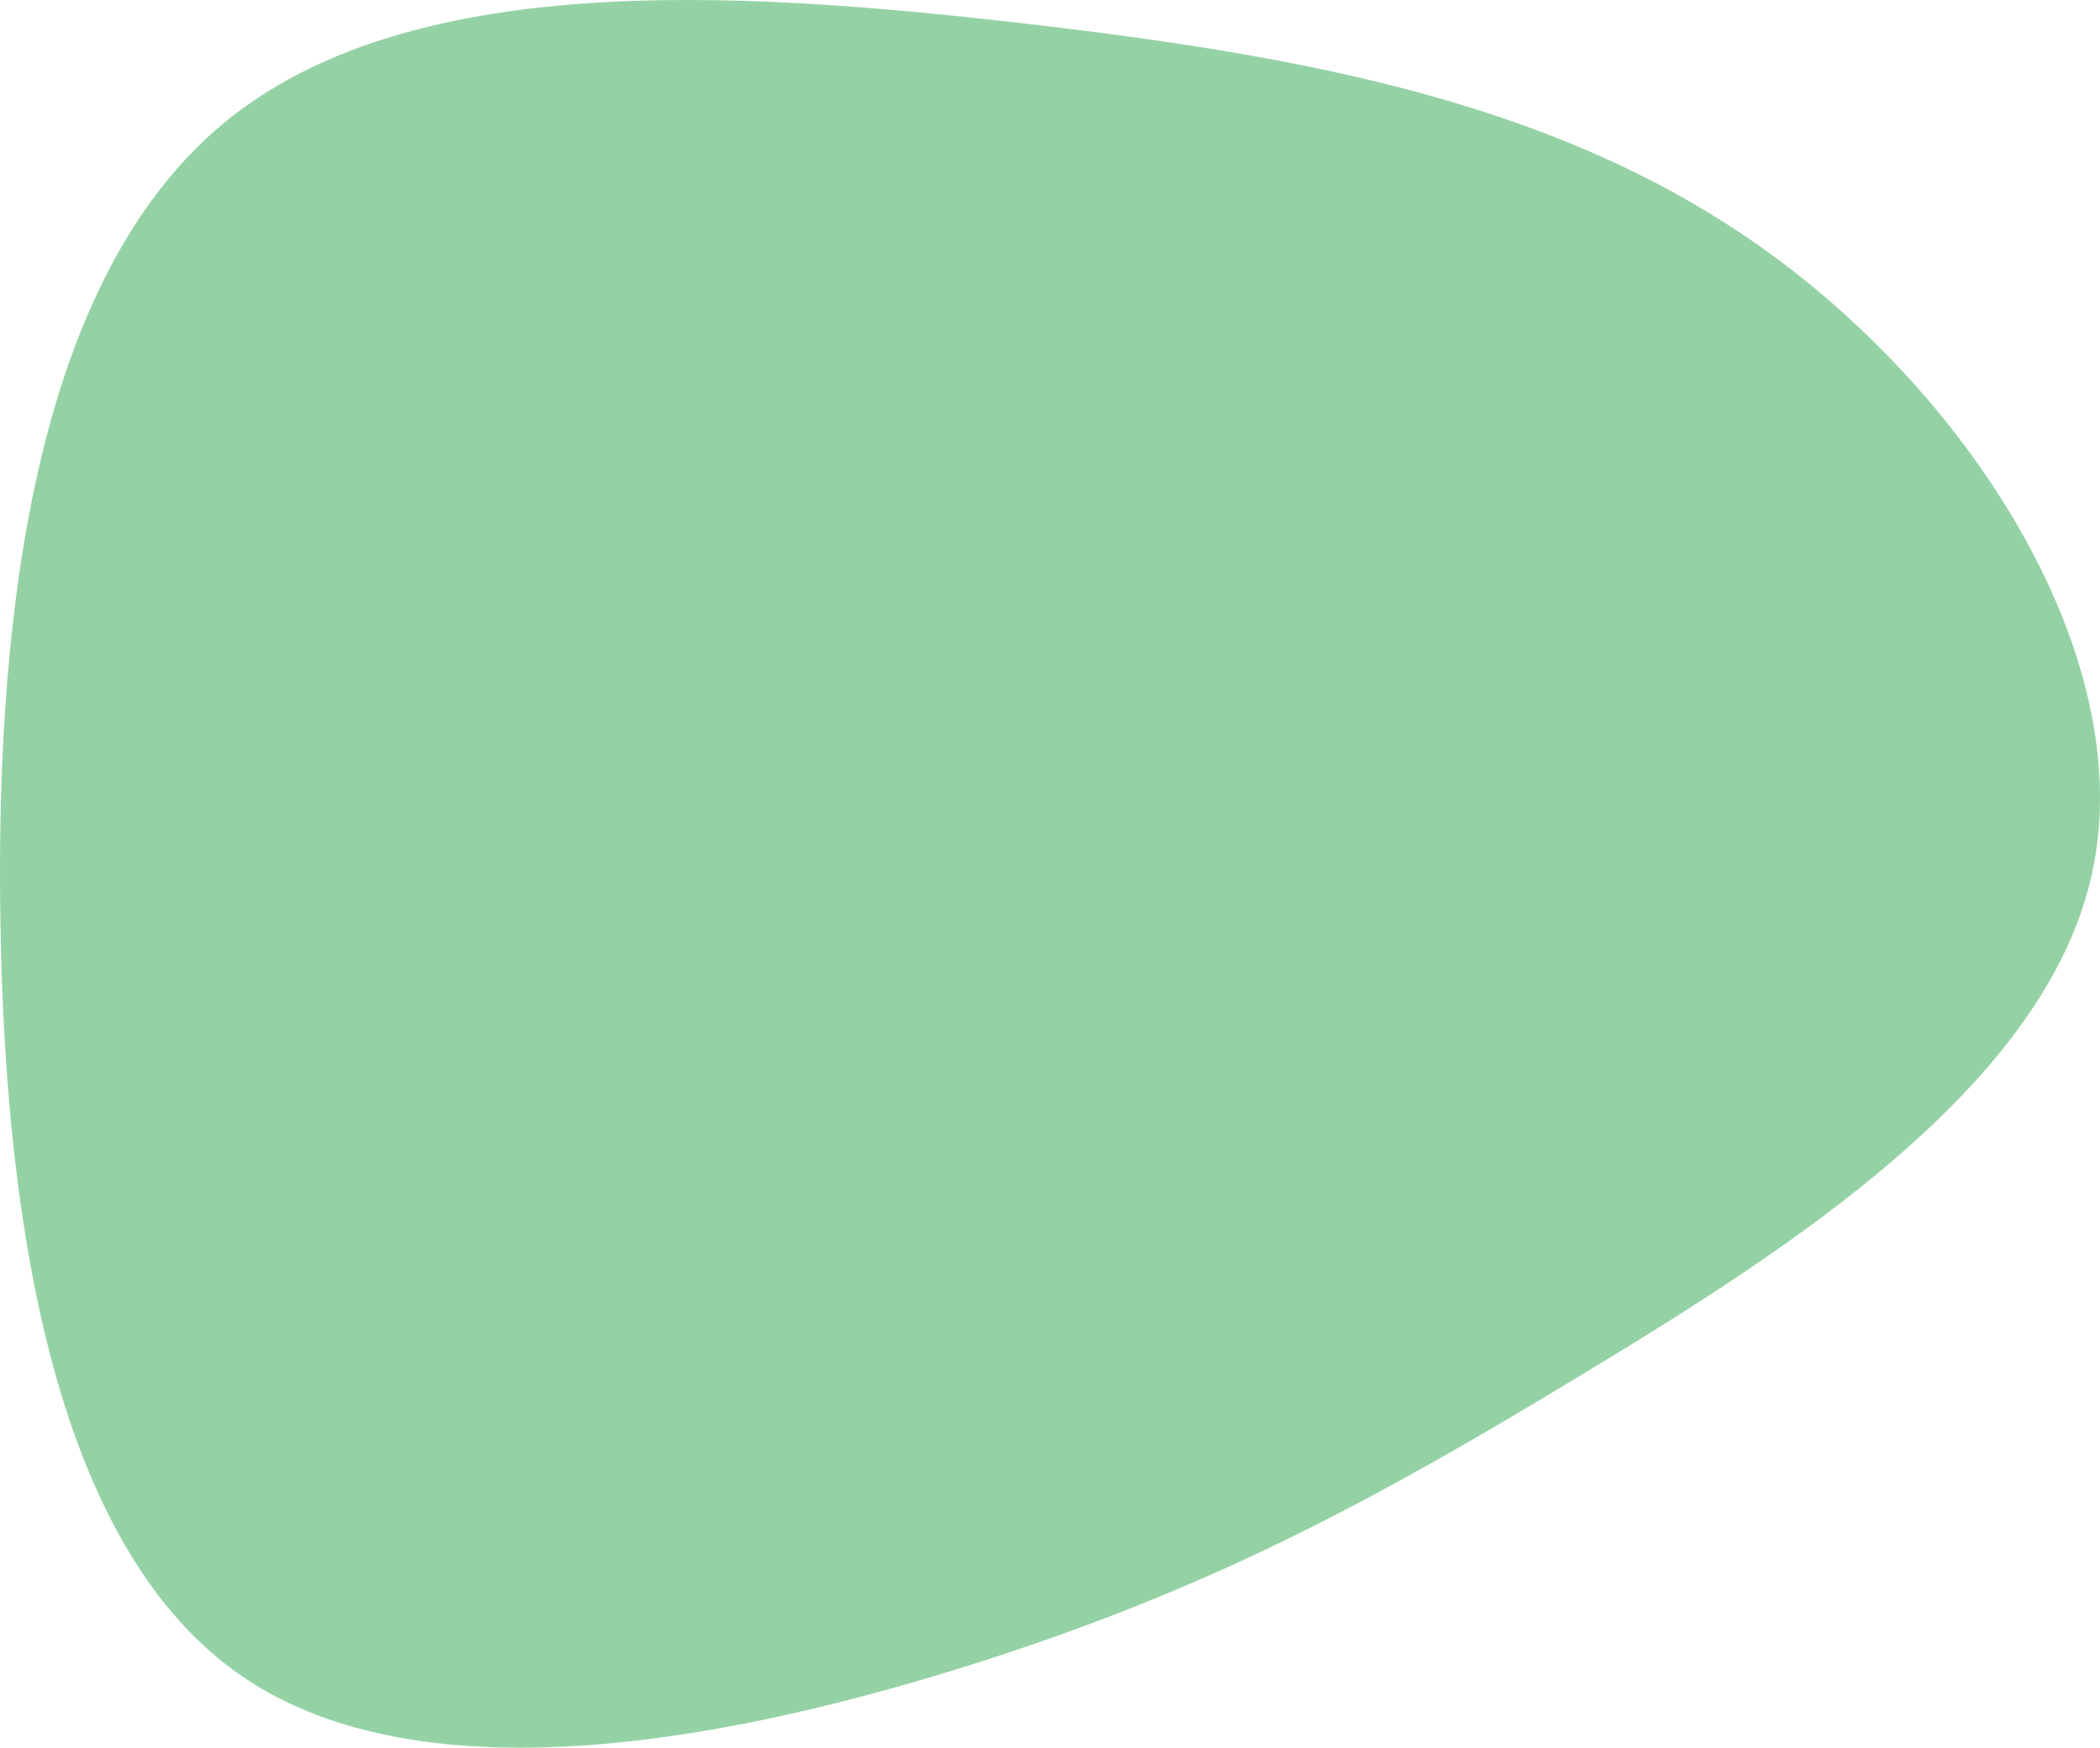 <?xml version="1.0" encoding="UTF-8" standalone="no"?>
<svg
   id="visual"
   viewBox="0 0 458.654 381.715"
   width="458.654"
   height="381.715"
   version="1.1"
   sodipodi:docname="blob-haikei.svg"
   xmlns:inkscape="http://www.inkscape.org/namespaces/inkscape"
   xmlns:sodipodi="http://sodipodi.sourceforge.net/DTD/sodipodi-0.dtd"
   xmlns="http://www.w3.org/2000/svg"
   xmlns:svg="http://www.w3.org/2000/svg">
  <defs
     id="defs1" />
  <sodipodi:namedview
     id="namedview1"
     pagecolor="#505050"
     bordercolor="#ffffff"
     borderopacity="1"
     inkscape:showpageshadow="0"
     inkscape:pageopacity="0"
     inkscape:pagecheckerboard="1"
     inkscape:deskcolor="#505050" />
  <g
     transform="translate(230.382,201.759)"
     id="g1">
    <path
       d="m 157.4,-145.5 c 45.1,33.3 79.4,89.4 69,135.1 C 216,35.4 161,70.7 115.9,98 c -45.2,27.4 -80.5,46.7 -132.5,63.3 -52,16.6 -120.6,30.5 -160.7,3.2 -40.2,-27.3 -52,-95.9 -53,-165.6 -1.1,-69.6 8.5,-140.3 48.7,-173.7 40.2,-33.3 110.9,-29.2 174.3,-21.9 63.4,7.3 119.5,17.8 164.7,51.2"
       fill="#94d2a5"
       id="path1" />
  </g>
</svg>
